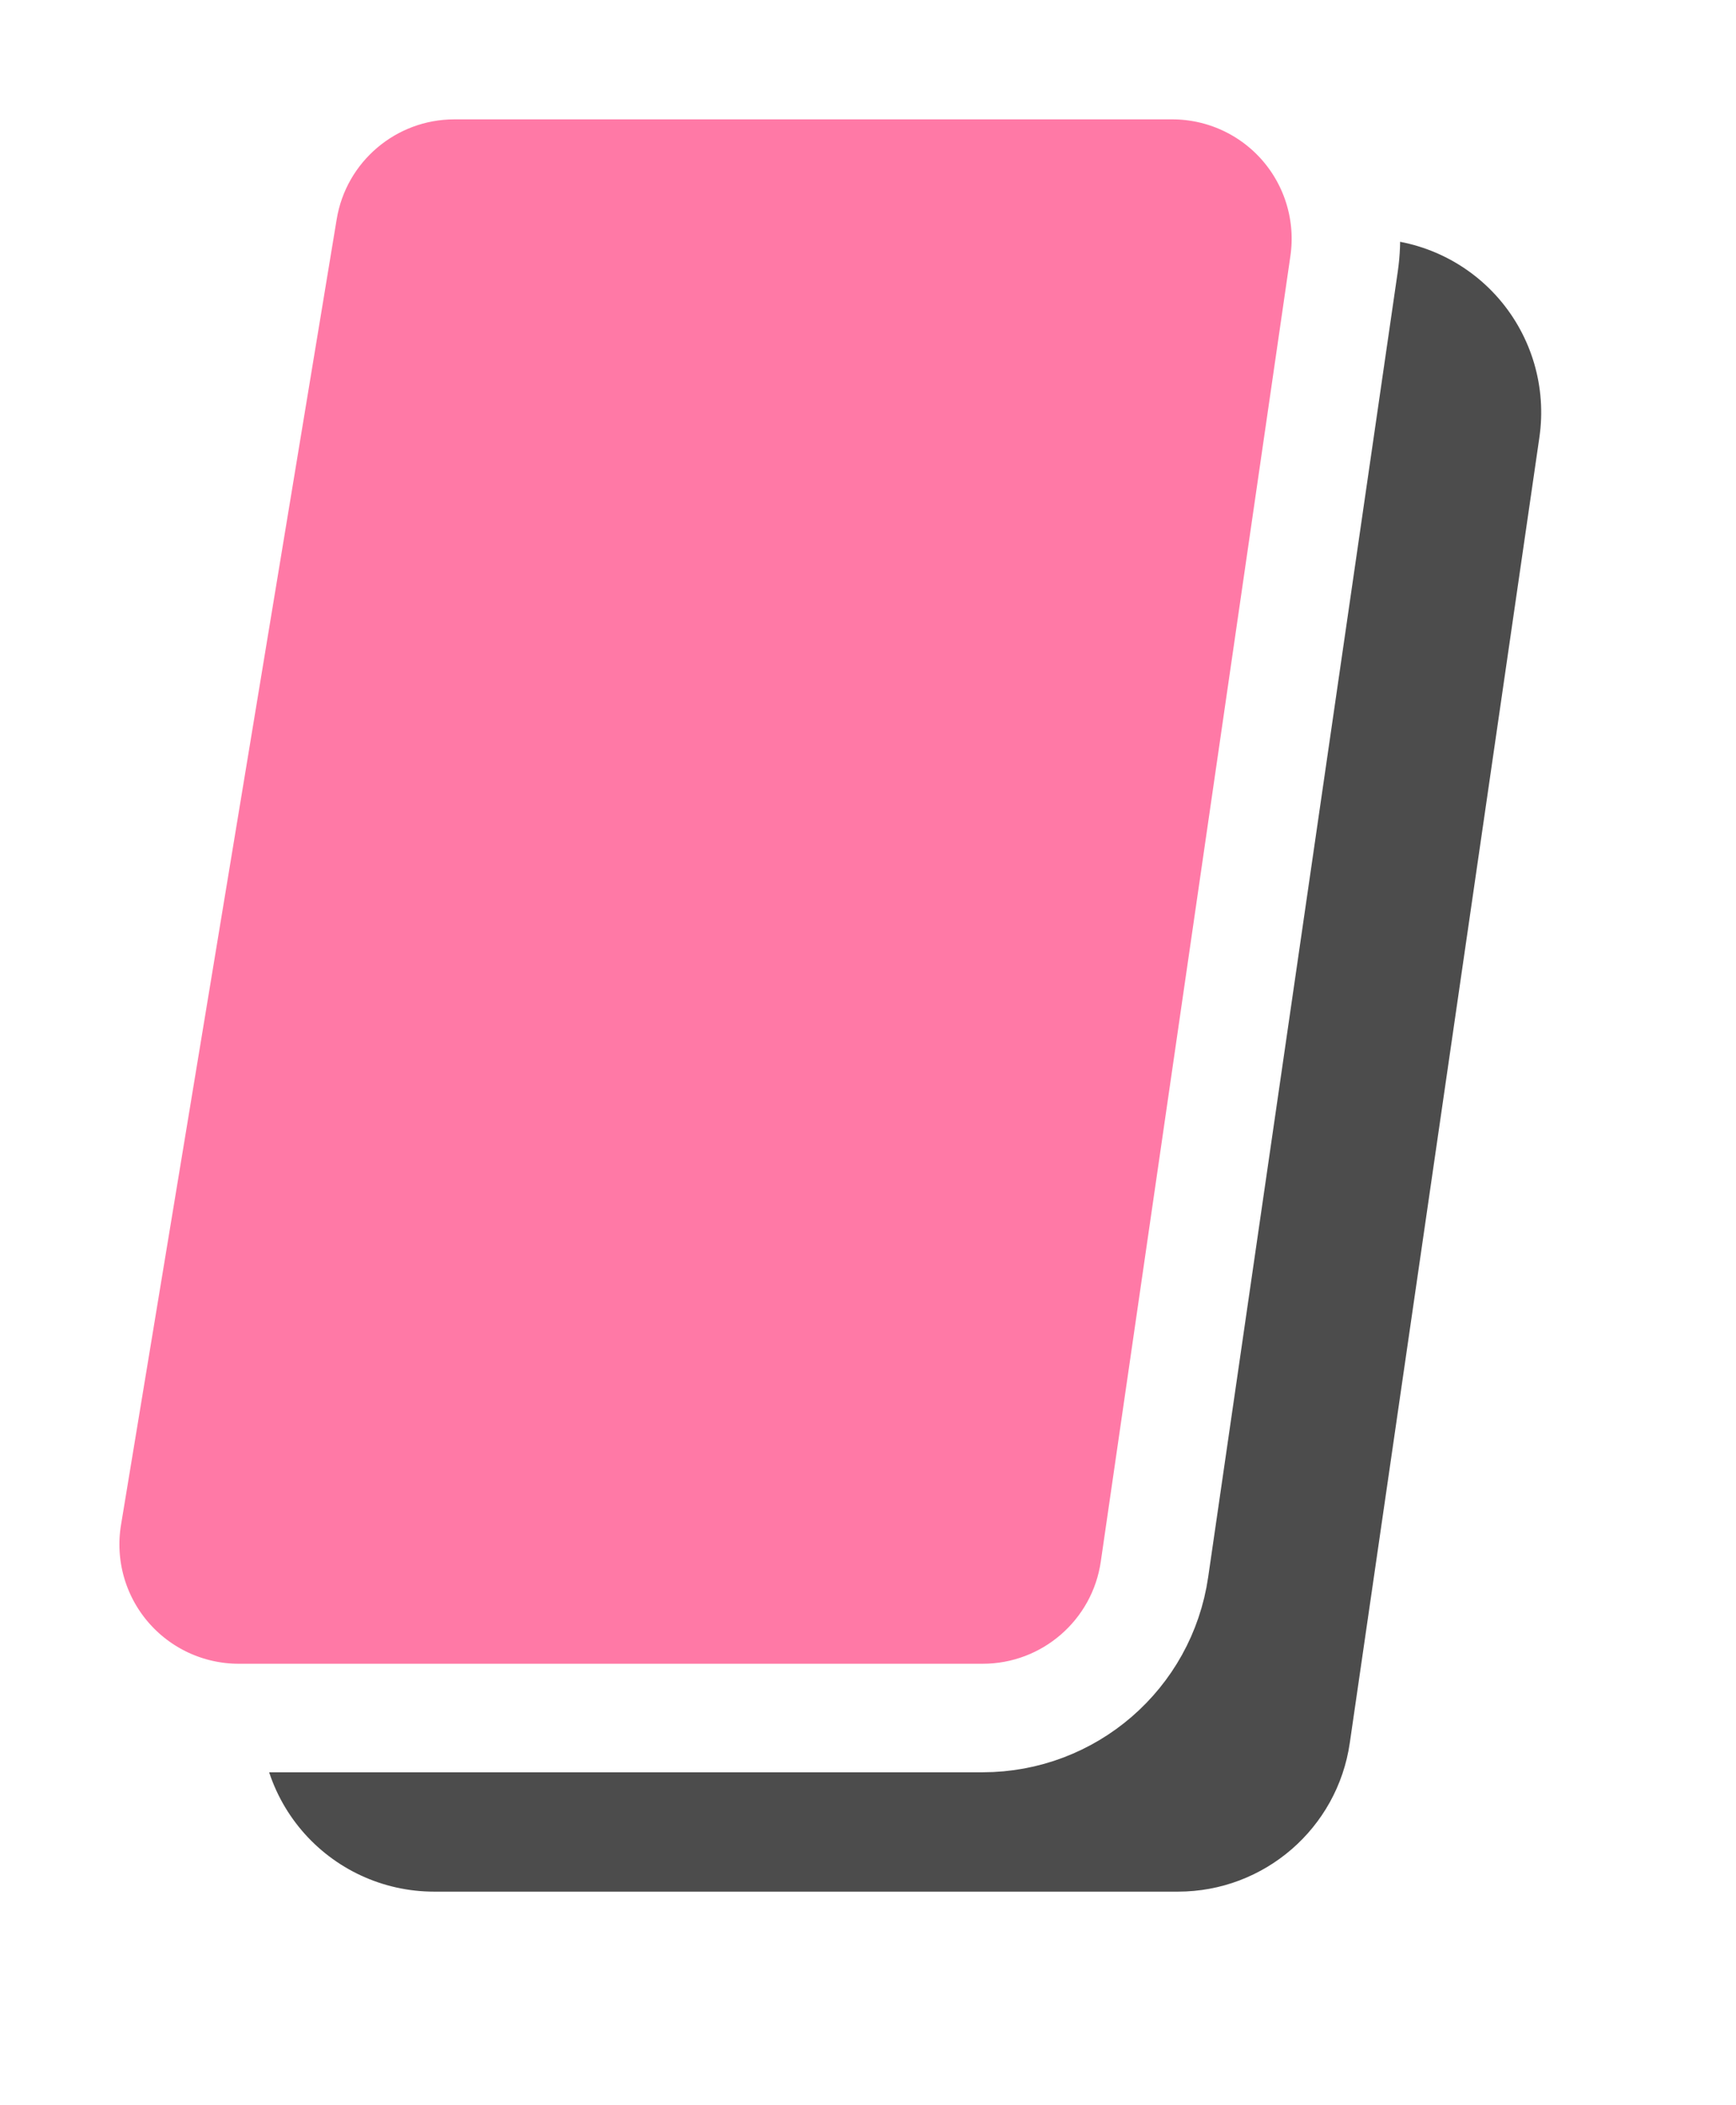<?xml version="1.0" encoding="UTF-8"?>
<svg xmlns:xlink="http://www.w3.org/1999/xlink" width="80px" height="97px" viewBox="0 0 80 97" version="1.1" xmlns="http://www.w3.org/2000/svg">
    <!-- Generator: Sketch 50.2 (55047) - http://www.bohemiancoding.com/sketch -->
    <title>Group 7</title>
    <desc>Created with Sketch.</desc>
    <defs>
        <filter x="-20.3%" y="-15.8%" width="140.7%" height="131.5%" filterUnits="objectBoundingBox" id="filter-1">
            <feGaussianBlur stdDeviation="4" in="SourceGraphic"></feGaussianBlur>
        </filter>
    </defs>
    <g id="Page-1" stroke="none" stroke-width="1" fill="none" fill-rule="evenodd">
        <g id="Group-7" transform="translate(3, 3)" fill-rule="nonzero">
            <g id="11_okinawa" transform="translate(9, 8)" fill="#000000" fill-opacity="0.7">
                <path d="M10.048,6.7 C10.684,2.836 14.025,0 17.941,0 L51.023,0 C53.345,-2.54663853e-05 55.553,1.009 57.073,2.765 C58.592,4.522 59.274,6.852 58.94,9.15 L50.202,69.311 C49.631,73.244 46.259,76.161 42.285,76.161 L8.002,76.161 C5.653,76.161 3.423,75.128 1.903,73.338 C0.383,71.547 -0.273,69.179 0.109,66.861 L10.048,6.7 Z" id="Path_13" filter="url(#filter-1)"></path>
            </g>
            <g id="11_okinawa" fill="#FF79A6" stroke="#FFFFFF" stroke-width="5">
                <path d="M10.048,6.7 C10.684,2.836 14.025,0 17.941,0 L51.023,0 C53.345,-2.54663853e-05 55.553,1.009 57.073,2.765 C58.592,4.522 59.274,6.852 58.94,9.15 L50.202,69.311 C49.631,73.244 46.259,76.161 42.285,76.161 L8.002,76.161 C5.653,76.161 3.423,75.128 1.903,73.338 C0.383,71.547 -0.273,69.179 0.109,66.861 L10.048,6.7 Z" id="Path_13"></path>
            </g>
        </g>
    </g>
</svg>